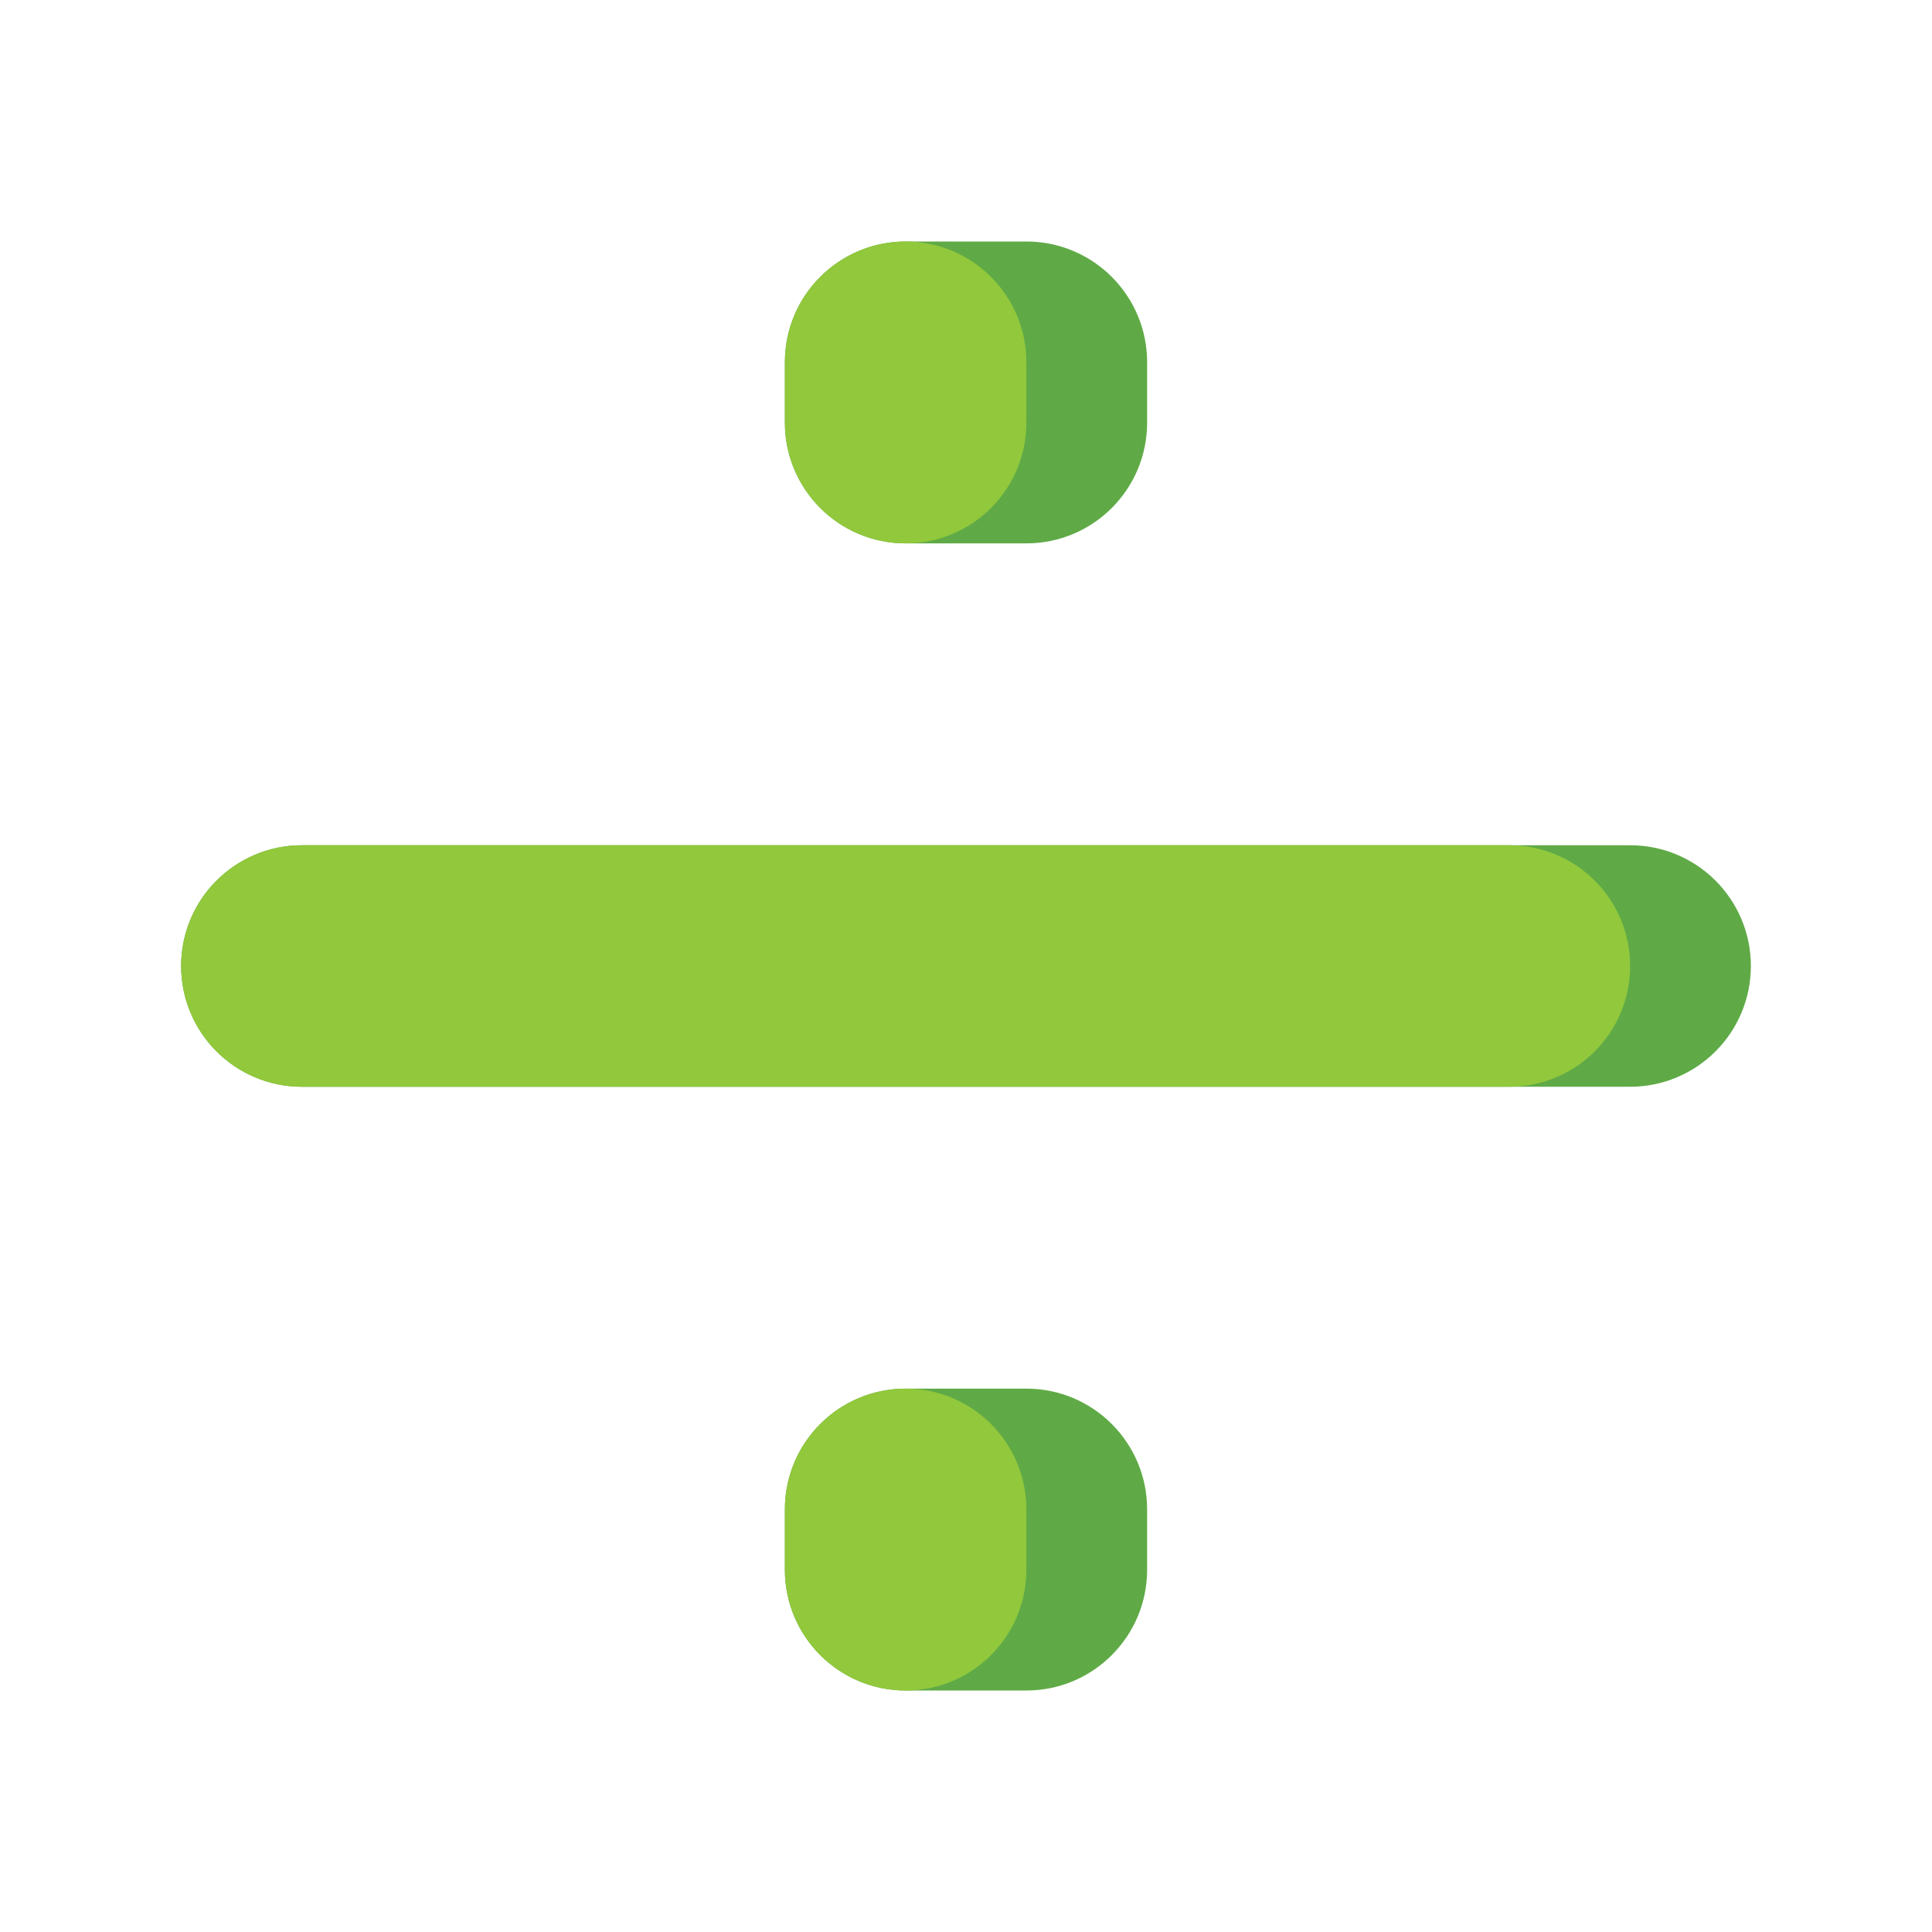 <svg viewBox="0 0 512 512" xmlns="http://www.w3.org/2000/svg"><g><path d="M432 288H80c-17.673 0-32-14.327-32-32 0-17.673 14.327-32 32-32h352c17.673 0 32 14.327 32 32 0 17.673-14.327 32-32 32z" fill="#5faa46"></path><path d="M400 288H80c-17.673 0-32-14.327-32-32s14.327-32 32-32h320c17.673 0 32 14.327 32 32s-14.327 32-32 32z" fill="#91c83c"></path><path d="M272 368h-32c-17.673 0-32 14.327-32 32v16c0 17.673 14.327 32 32 32h32c17.673 0 32-14.327 32-32v-16c0-17.673-14.327-32-32-32z" fill="#5faa46"></path><path d="M240 448c-17.673 0-32-14.327-32-32v-16c0-17.673 14.327-32 32-32s32 14.327 32 32v16c0 17.673-14.327 32-32 32z" fill="#91c83c"></path><path d="M272 64h-32c-17.673 0-32 14.327-32 32v16c0 17.673 14.327 32 32 32h32c17.673 0 32-14.327 32-32V96c0-17.673-14.327-32-32-32z" fill="#5faa46"></path><path d="M240 144c-17.673 0-32-14.327-32-32V96c0-17.673 14.327-32 32-32s32 14.327 32 32v16c0 17.673-14.327 32-32 32z" fill="#91c83c"></path></g></svg>